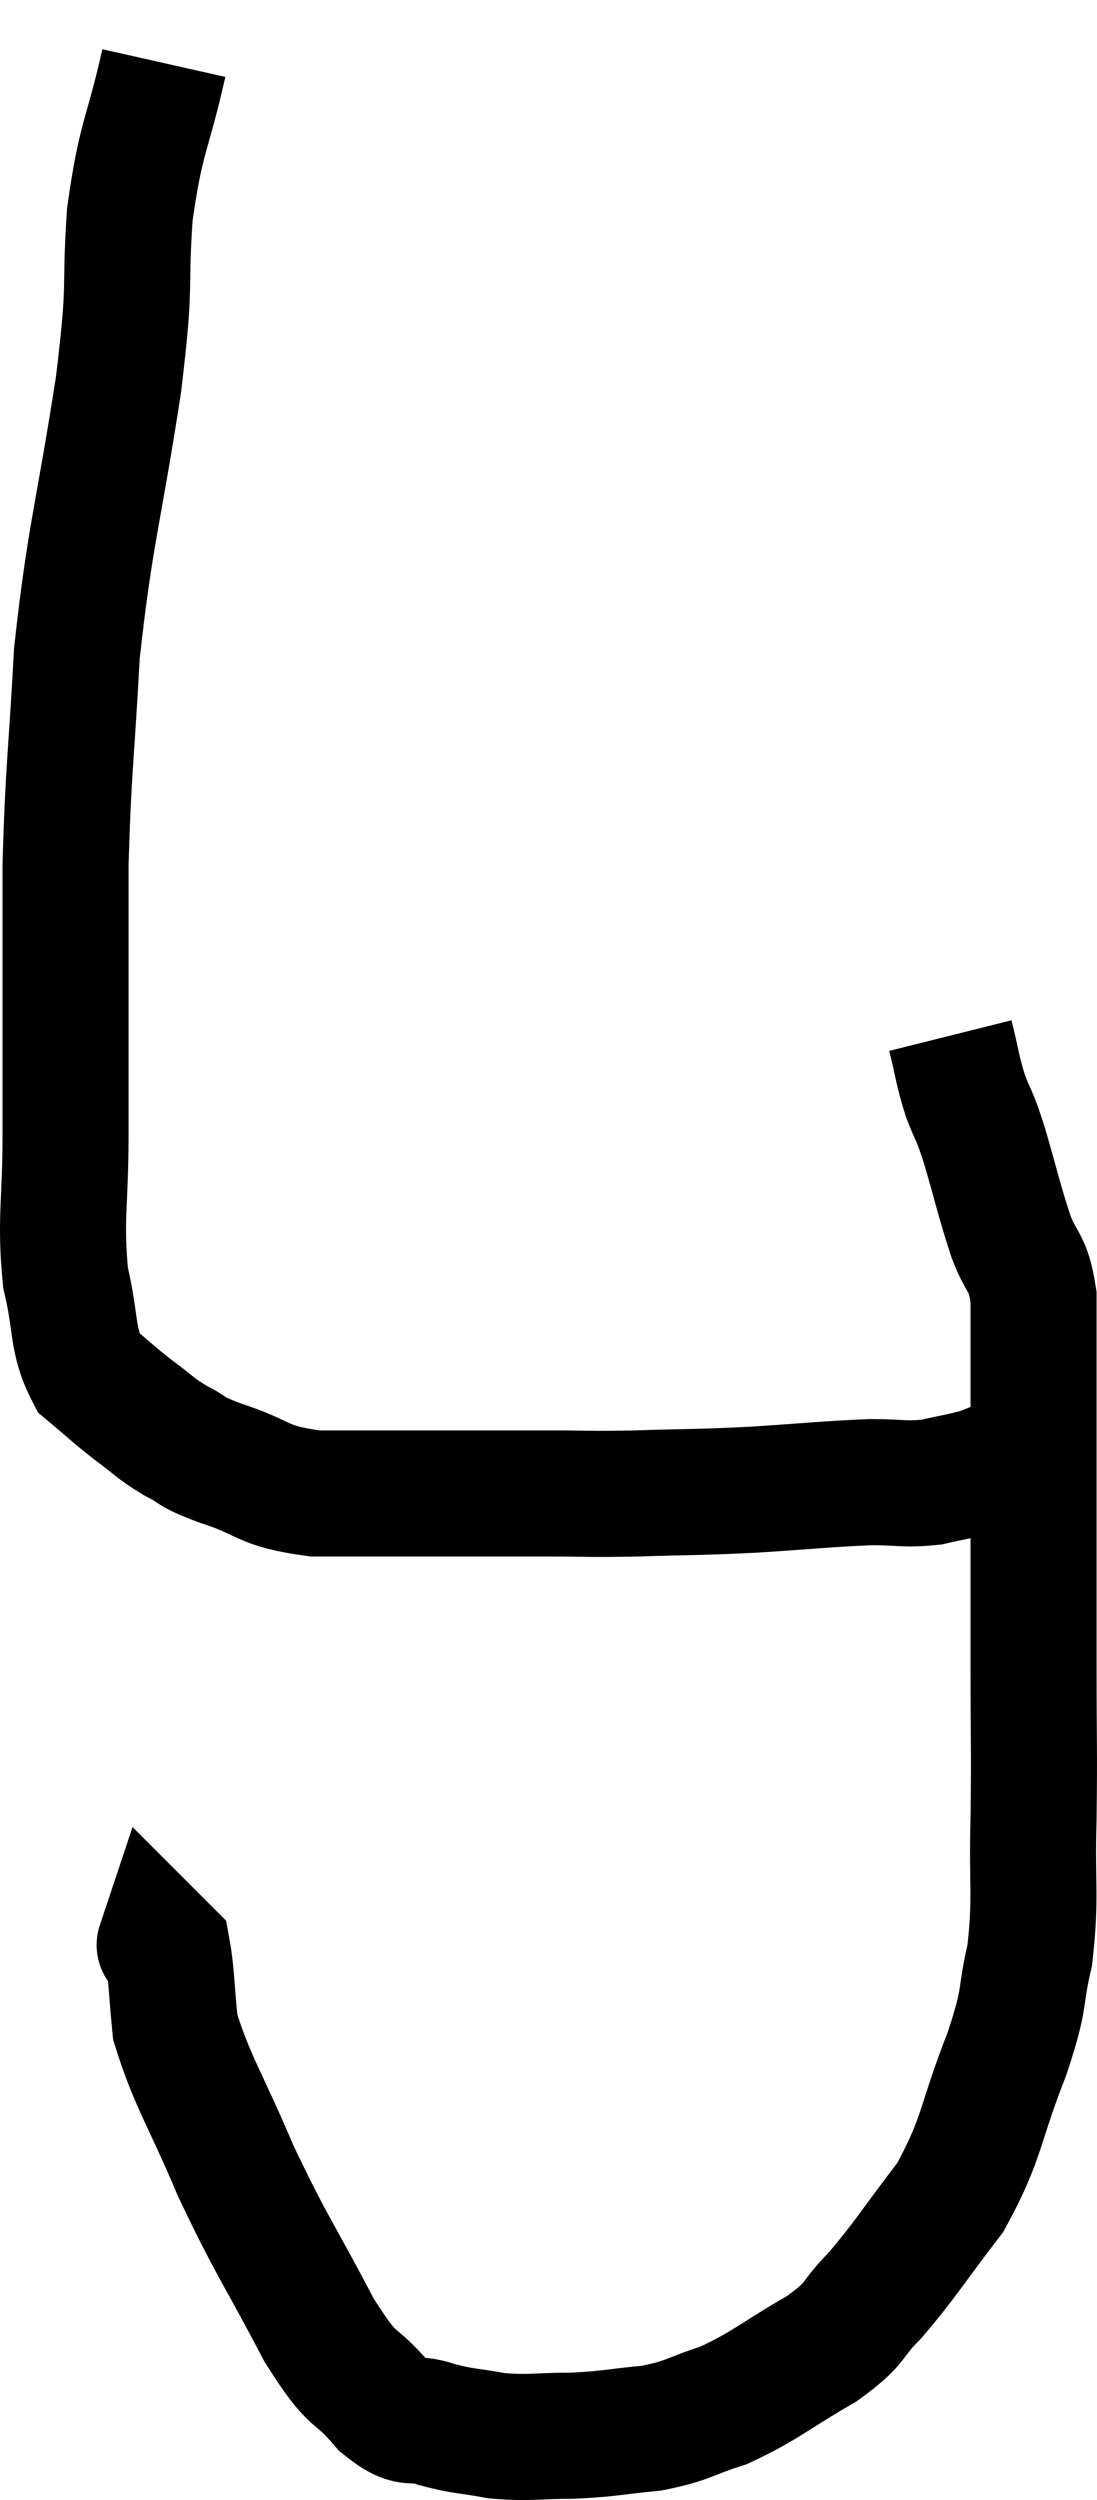 <svg xmlns="http://www.w3.org/2000/svg" viewBox="12.7 1.1 17.407 39.64" width="17.407" height="39.64"><path d="M 15.3 2.1 C 15.03 3.3, 14.94 3.225, 14.76 4.5 C 14.67 5.85, 14.79 5.46, 14.58 7.2 C 14.25 9.33, 14.13 9.555, 13.92 11.46 C 13.83 13.14, 13.785 13.245, 13.74 14.82 C 13.74 16.29, 13.74 16.695, 13.74 17.76 C 13.74 18.42, 13.74 18.18, 13.74 19.08 C 13.74 20.22, 13.65 20.415, 13.74 21.36 C 13.92 22.11, 13.83 22.335, 14.1 22.86 C 14.46 23.16, 14.475 23.19, 14.82 23.46 C 15.15 23.7, 15.135 23.73, 15.48 23.94 C 15.84 24.12, 15.645 24.09, 16.2 24.3 C 16.95 24.54, 16.815 24.66, 17.7 24.78 C 18.72 24.78, 18.81 24.78, 19.74 24.78 C 20.58 24.78, 20.655 24.78, 21.42 24.78 C 22.11 24.78, 21.99 24.795, 22.8 24.78 C 23.73 24.75, 23.73 24.765, 24.66 24.72 C 25.59 24.66, 25.815 24.63, 26.52 24.6 C 27 24.6, 27.045 24.645, 27.48 24.6 C 27.87 24.51, 27.945 24.51, 28.26 24.42 C 28.5 24.33, 28.575 24.285, 28.74 24.24 C 28.83 24.24, 28.875 24.24, 28.92 24.24 C 28.92 24.24, 28.89 24.24, 28.92 24.24 C 28.98 24.24, 29.01 24.24, 29.04 24.24 C 29.04 24.24, 29.04 24.24, 29.04 24.24 C 29.04 24.24, 29.04 24.24, 29.04 24.24 C 29.04 24.24, 29.04 24.24, 29.04 24.24 C 29.04 24.24, 29.04 24.24, 29.04 24.24 C 29.04 24.24, 29.04 24.24, 29.04 24.24 C 29.04 24.24, 29.04 24.24, 29.04 24.24 L 29.04 24.24" fill="none" stroke="black" stroke-width="2"></path><path d="M 27.78 17.52 C 27.9 18, 27.885 18.045, 28.02 18.48 C 28.17 18.87, 28.14 18.705, 28.32 19.26 C 28.53 19.98, 28.545 20.1, 28.74 20.7 C 28.92 21.18, 29.01 21.075, 29.1 21.66 C 29.1 22.35, 29.1 22.425, 29.1 23.04 C 29.1 23.58, 29.1 23.46, 29.1 24.12 C 29.1 24.9, 29.1 24.825, 29.1 25.68 C 29.1 26.61, 29.1 26.475, 29.1 27.54 C 29.1 28.74, 29.115 28.8, 29.1 29.94 C 29.07 31.02, 29.145 31.17, 29.04 32.1 C 28.86 32.88, 28.995 32.7, 28.68 33.66 C 28.23 34.8, 28.305 34.98, 27.78 35.94 C 27.18 36.72, 27.09 36.9, 26.58 37.5 C 26.16 37.92, 26.34 37.905, 25.74 38.34 C 24.96 38.79, 24.855 38.925, 24.18 39.24 C 23.61 39.42, 23.64 39.48, 23.04 39.6 C 22.41 39.66, 22.395 39.69, 21.78 39.72 C 21.18 39.72, 21.12 39.765, 20.58 39.72 C 20.1 39.63, 20.07 39.66, 19.62 39.54 C 19.2 39.39, 19.245 39.615, 18.78 39.24 C 18.27 38.64, 18.345 38.97, 17.76 38.04 C 17.1 36.78, 17.01 36.72, 16.44 35.52 C 15.96 34.38, 15.75 34.11, 15.48 33.24 C 15.42 32.64, 15.42 32.37, 15.36 32.04 C 15.3 31.98, 15.27 31.95, 15.24 31.92 C 15.24 31.92, 15.225 31.965, 15.24 31.92 L 15.3 31.74" fill="none" stroke="black" stroke-width="2"></path></svg>